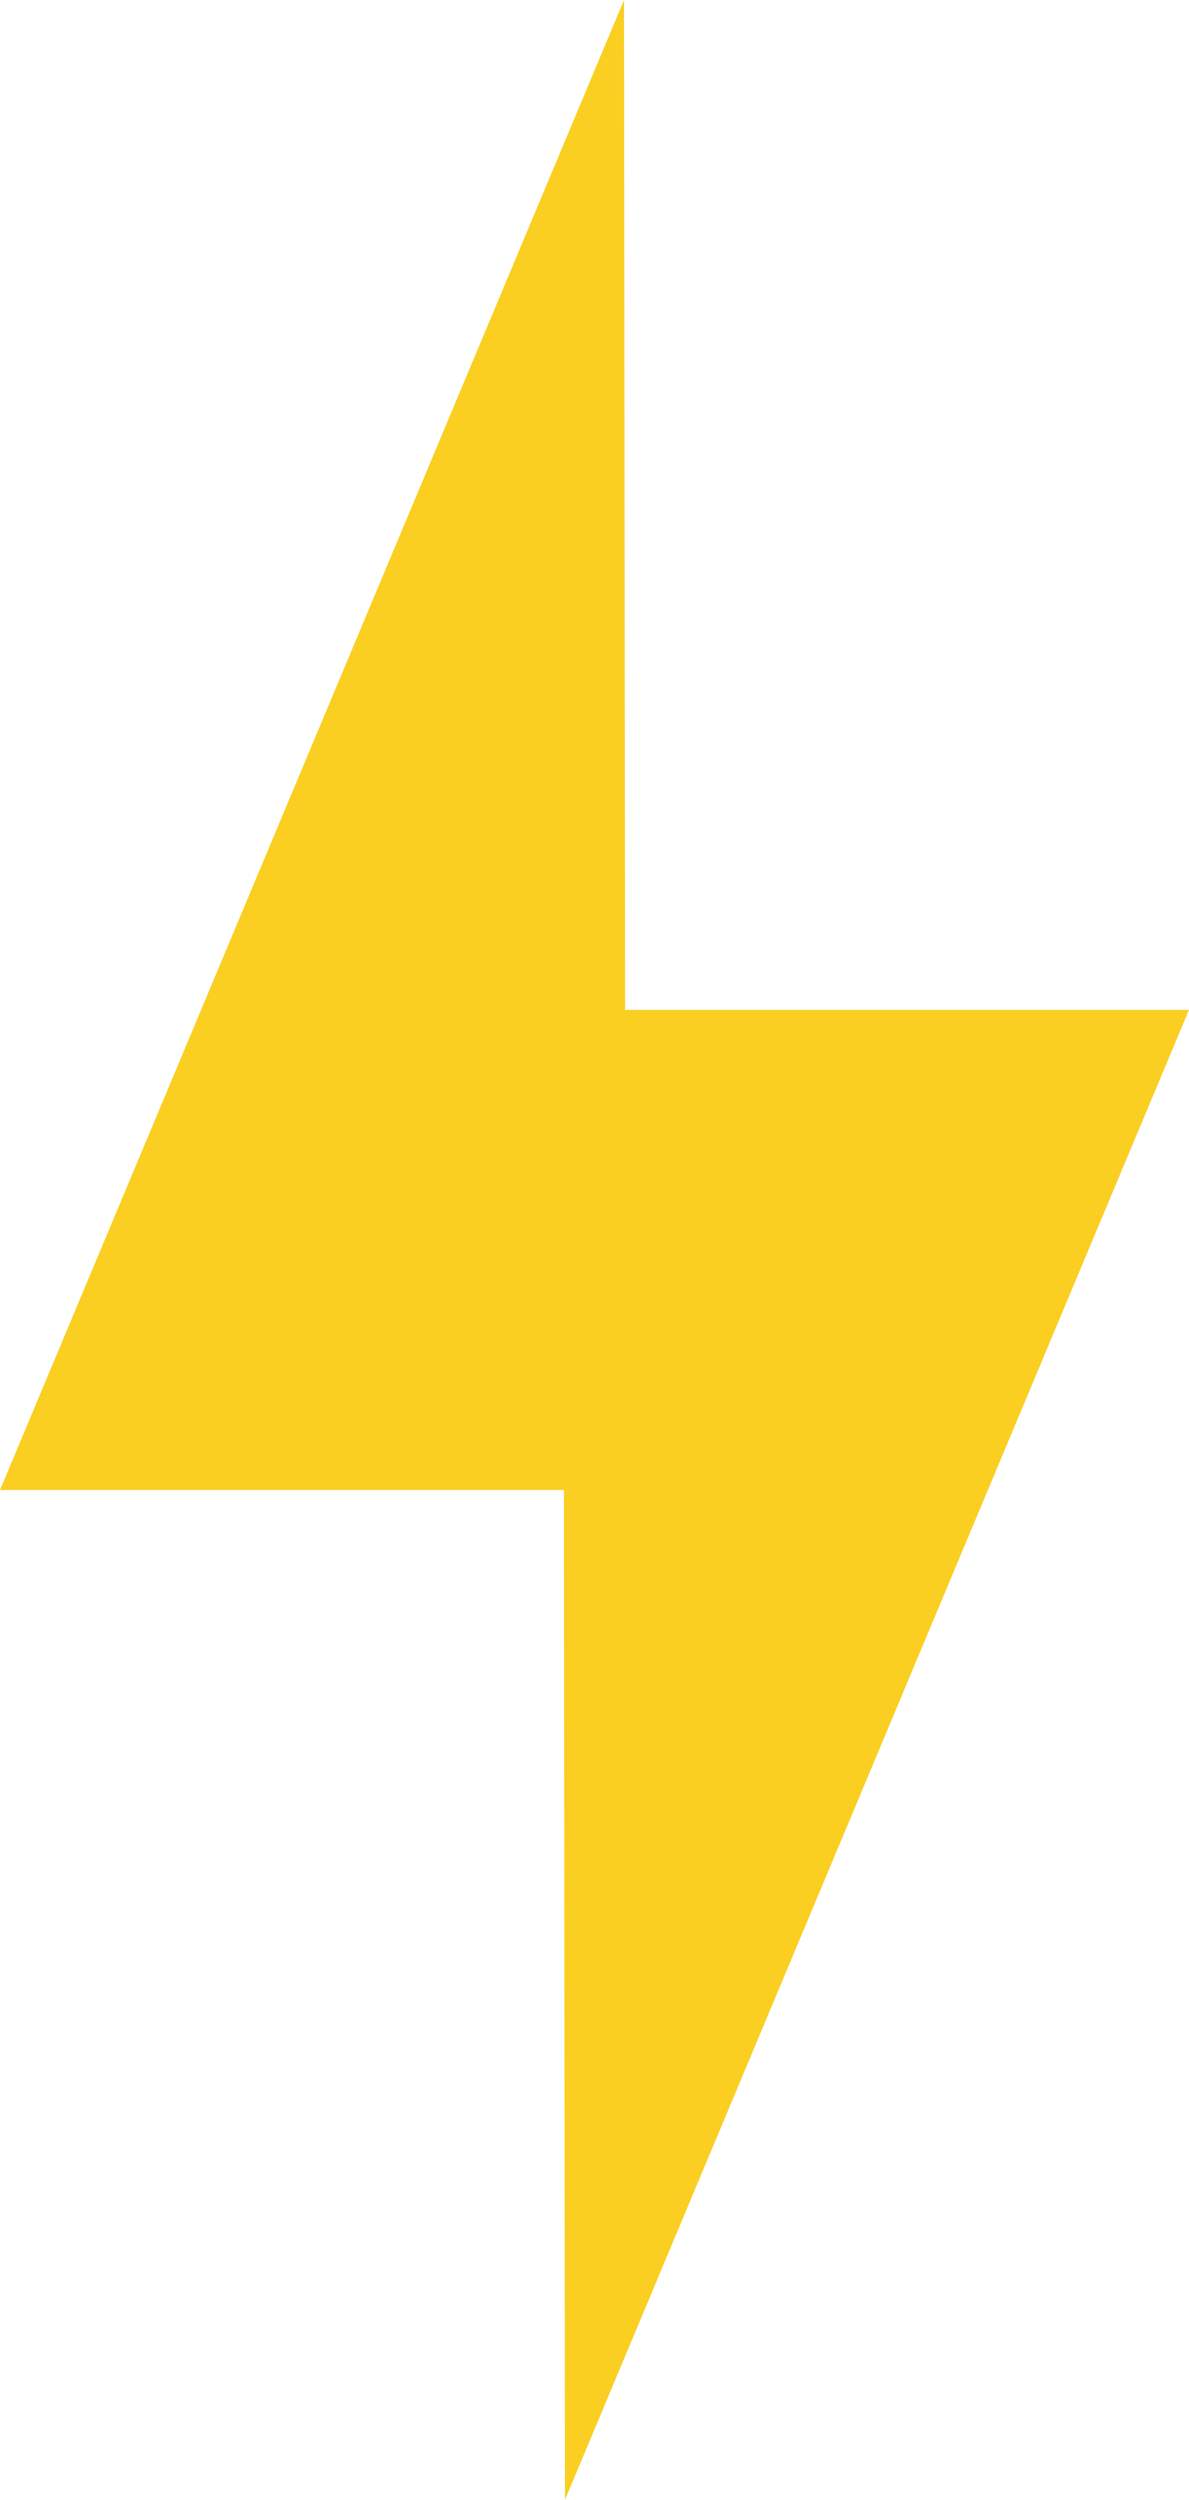 <svg xmlns="http://www.w3.org/2000/svg" width="85.19" height="179.06" viewBox="0 0 85.19 179.06">
  <g id="noun-electric-3069403" transform="translate(-631.141 209.43)">
    <path id="Path_1" data-name="Path 1" d="M297.529,147.906l-.079-72.336L252.74,182.294h40.4l.079,72.336,44.71-106.724Z" transform="translate(378.401 -285)" fill="#facf21"/>
  </g>
</svg>
